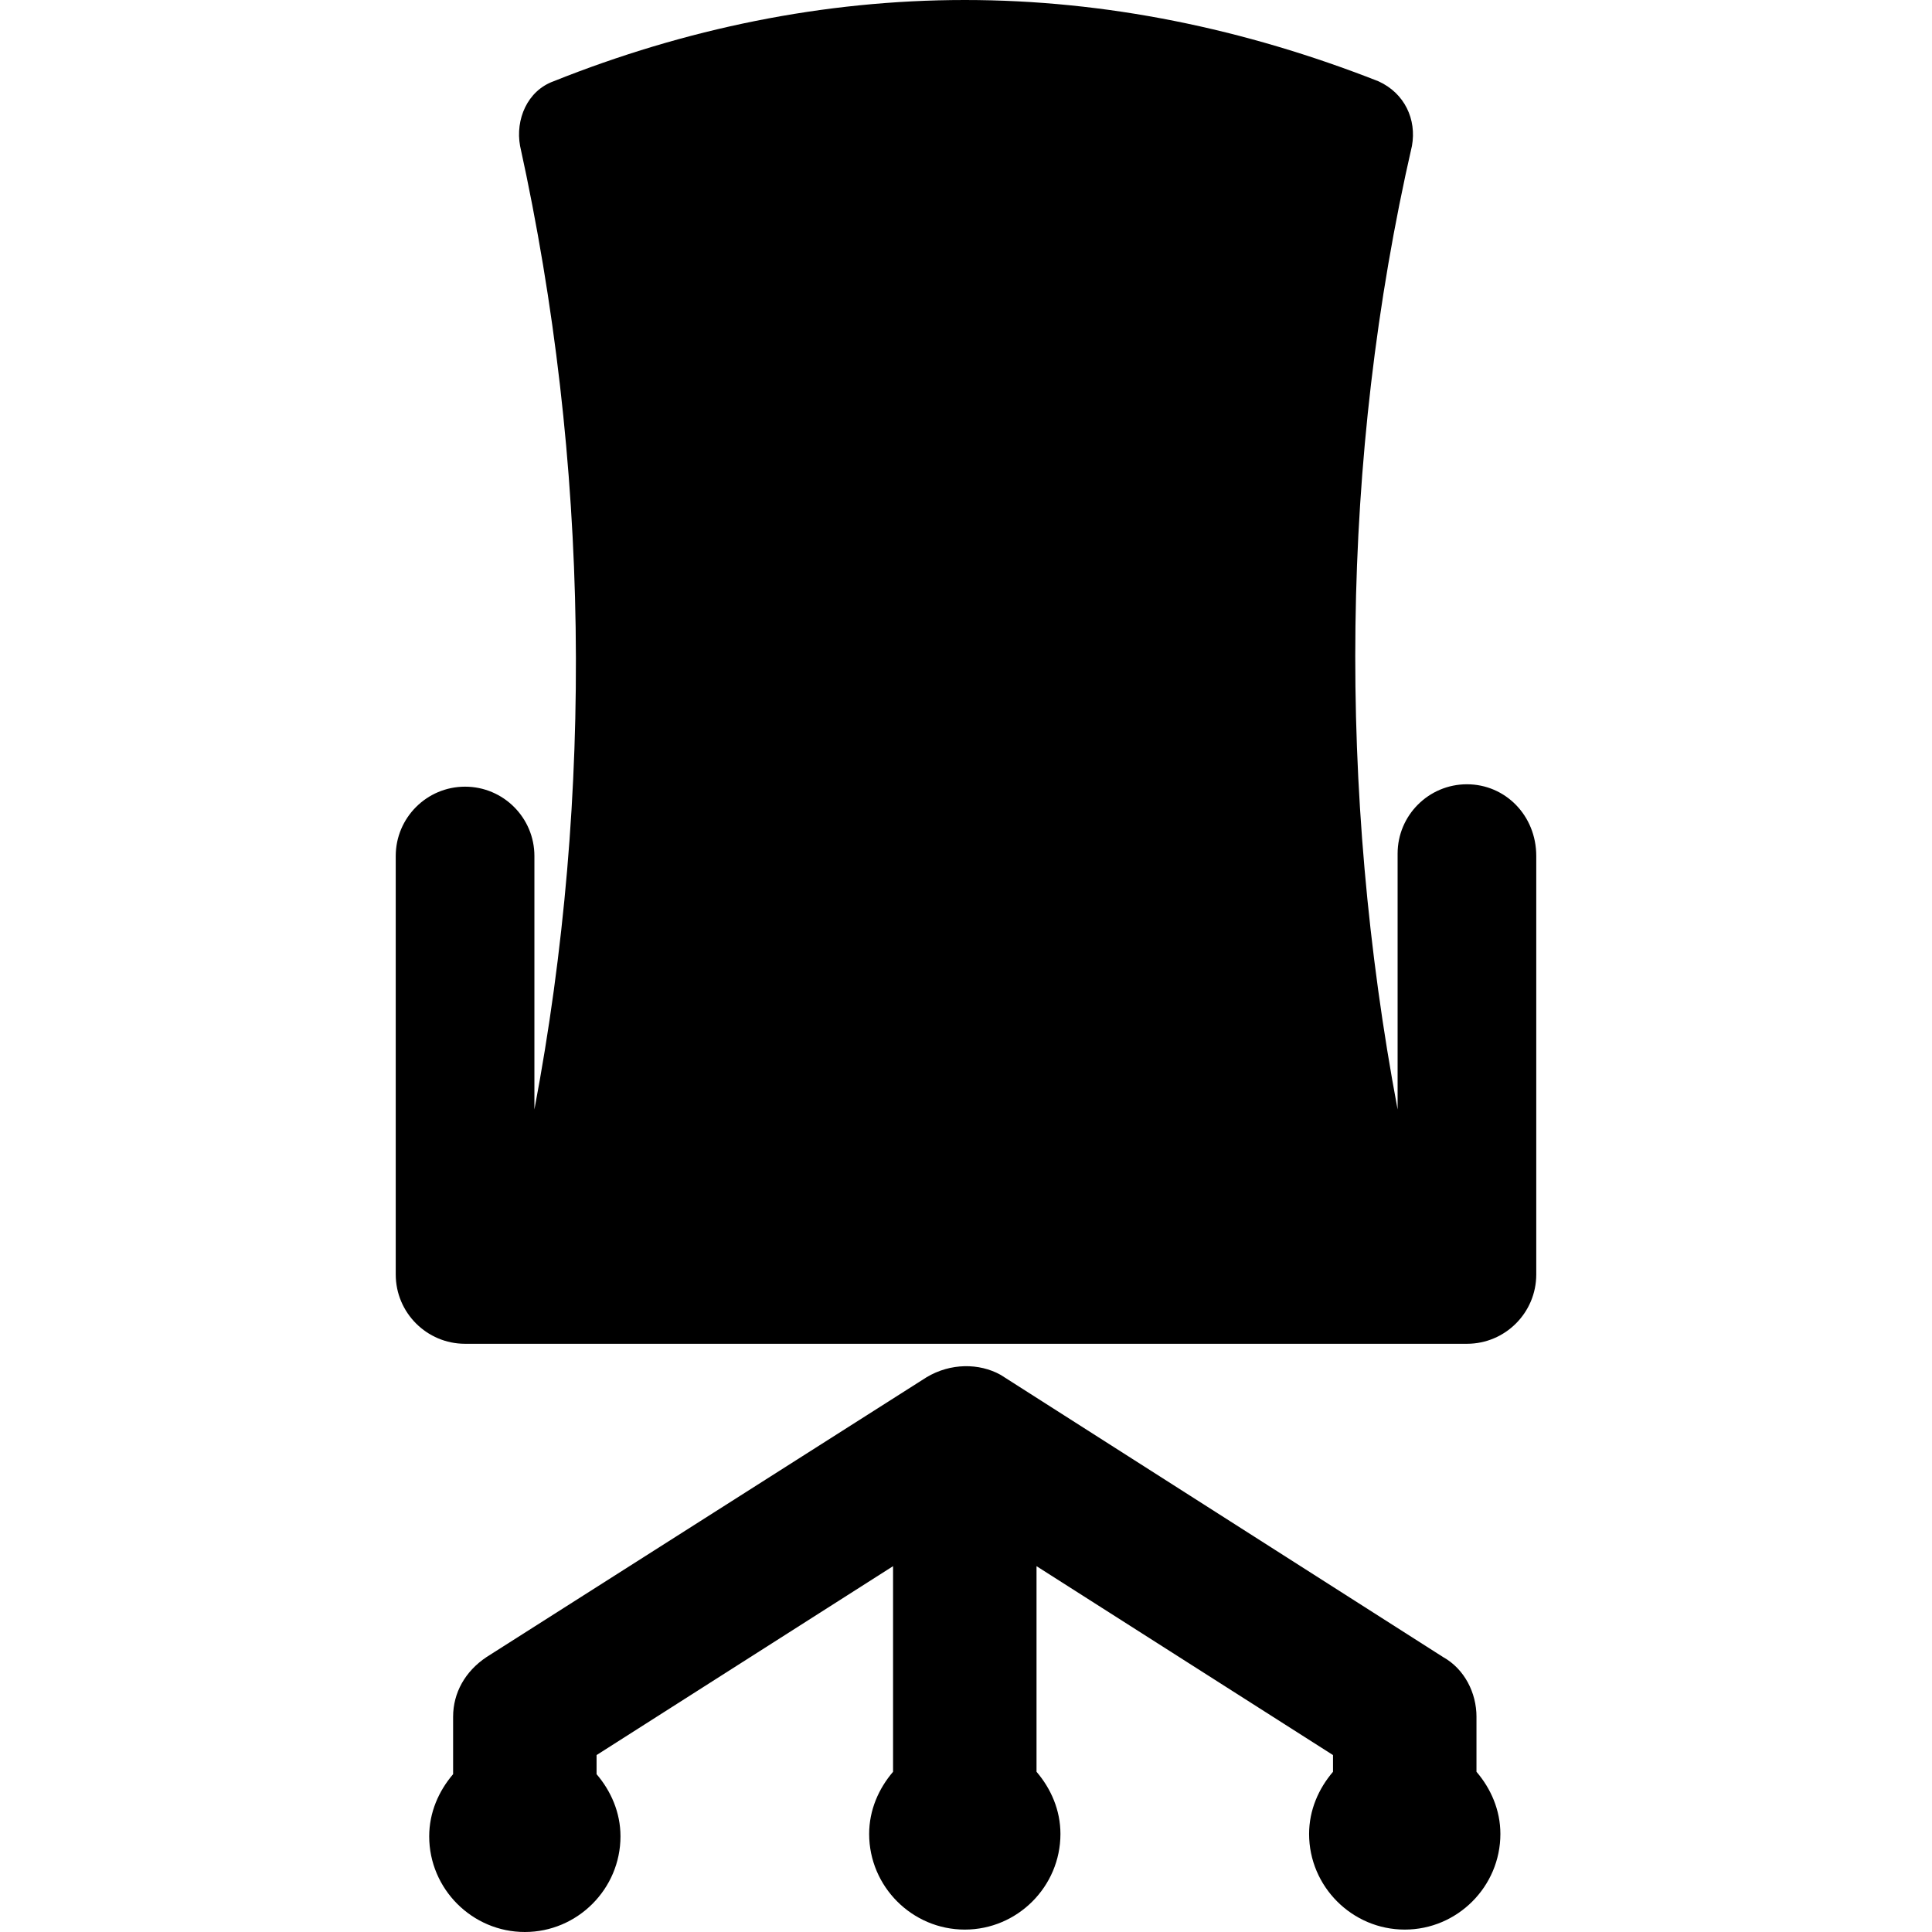 <?xml version="1.0" encoding="iso-8859-1"?>
<!-- Generator: Adobe Illustrator 16.0.0, SVG Export Plug-In . SVG Version: 6.00 Build 0)  -->
<!DOCTYPE svg PUBLIC "-//W3C//DTD SVG 1.1//EN" "http://www.w3.org/Graphics/SVG/1.1/DTD/svg11.dtd">
<svg version="1.1" id="Capa_1" xmlns="http://www.w3.org/2000/svg" xmlns:xlink="http://www.w3.org/1999/xlink" x="0px" y="0px"
	 width="452.747px" height="452.747px" viewBox="0 0 452.747 452.747" style="enable-background:new 0 0 452.747 452.747;"
	 xml:space="preserve">
<g>
	<g>
		<path d="M343.766,183.788c-8.97,0-16.249,7.286-16.249,16.249v59.959c-14.008-74.525-13.45-152.414,3.362-225.815
			c1.116-6.165-1.686-12.329-7.849-15.13C291.654,6.723,259.152,0,226.094,0c-33.06,0-65.56,6.723-96.378,19.051
			c-6.161,2.239-8.964,8.965-7.844,15.13c16.248,73.962,17.371,151.848,3.361,225.815v-59.397c0-8.967-7.283-16.25-16.249-16.25
			c-8.966,0-16.249,7.284-16.249,16.25v98.057c0,8.969,7.282,16.248,16.249,16.248h234.781c8.966,0,16.244-7.279,16.244-16.248
			v-98.057C360.01,191.074,352.732,183.788,343.766,183.788z"/>
		<path d="M346.002,402.319c0-5.605-2.802-11.209-7.843-14.011l-103.661-66.117c-5.04-2.802-11.768-2.802-17.371,0.558l-103.1,65.56
			c-5.043,3.366-7.845,8.405-7.845,14.011v13.443c-3.363,3.931-5.603,8.969-5.603,14.571c0,12.328,10.085,22.413,22.412,22.413
			c12.327,0,22.414-10.085,22.414-22.413c0-5.603-2.241-10.641-5.603-14.571v-4.477l69.479-44.269v48.187
			c-3.362,3.924-5.603,8.963-5.603,14.566c0,12.334,10.085,22.413,22.414,22.413c12.328,0,22.413-10.079,22.413-22.413
			c0-5.604-2.238-10.643-5.604-14.566v-48.187l69.478,44.269v3.918c-3.359,3.924-5.604,8.963-5.604,14.566
			c0,12.334,10.091,22.413,22.416,22.413c12.332,0,22.411-10.079,22.411-22.413c0-5.604-2.236-10.643-5.603-14.566V402.319z"/>
	</g>
</g>
<g>
</g>
<g>
</g>
<g>
</g>
<g>
</g>
<g>
</g>
<g>
</g>
<g>
</g>
<g>
</g>
<g>
</g>
<g>
</g>
<g>
</g>
<g>
</g>
<g>
</g>
<g>
</g>
<g>
</g>
</svg>
